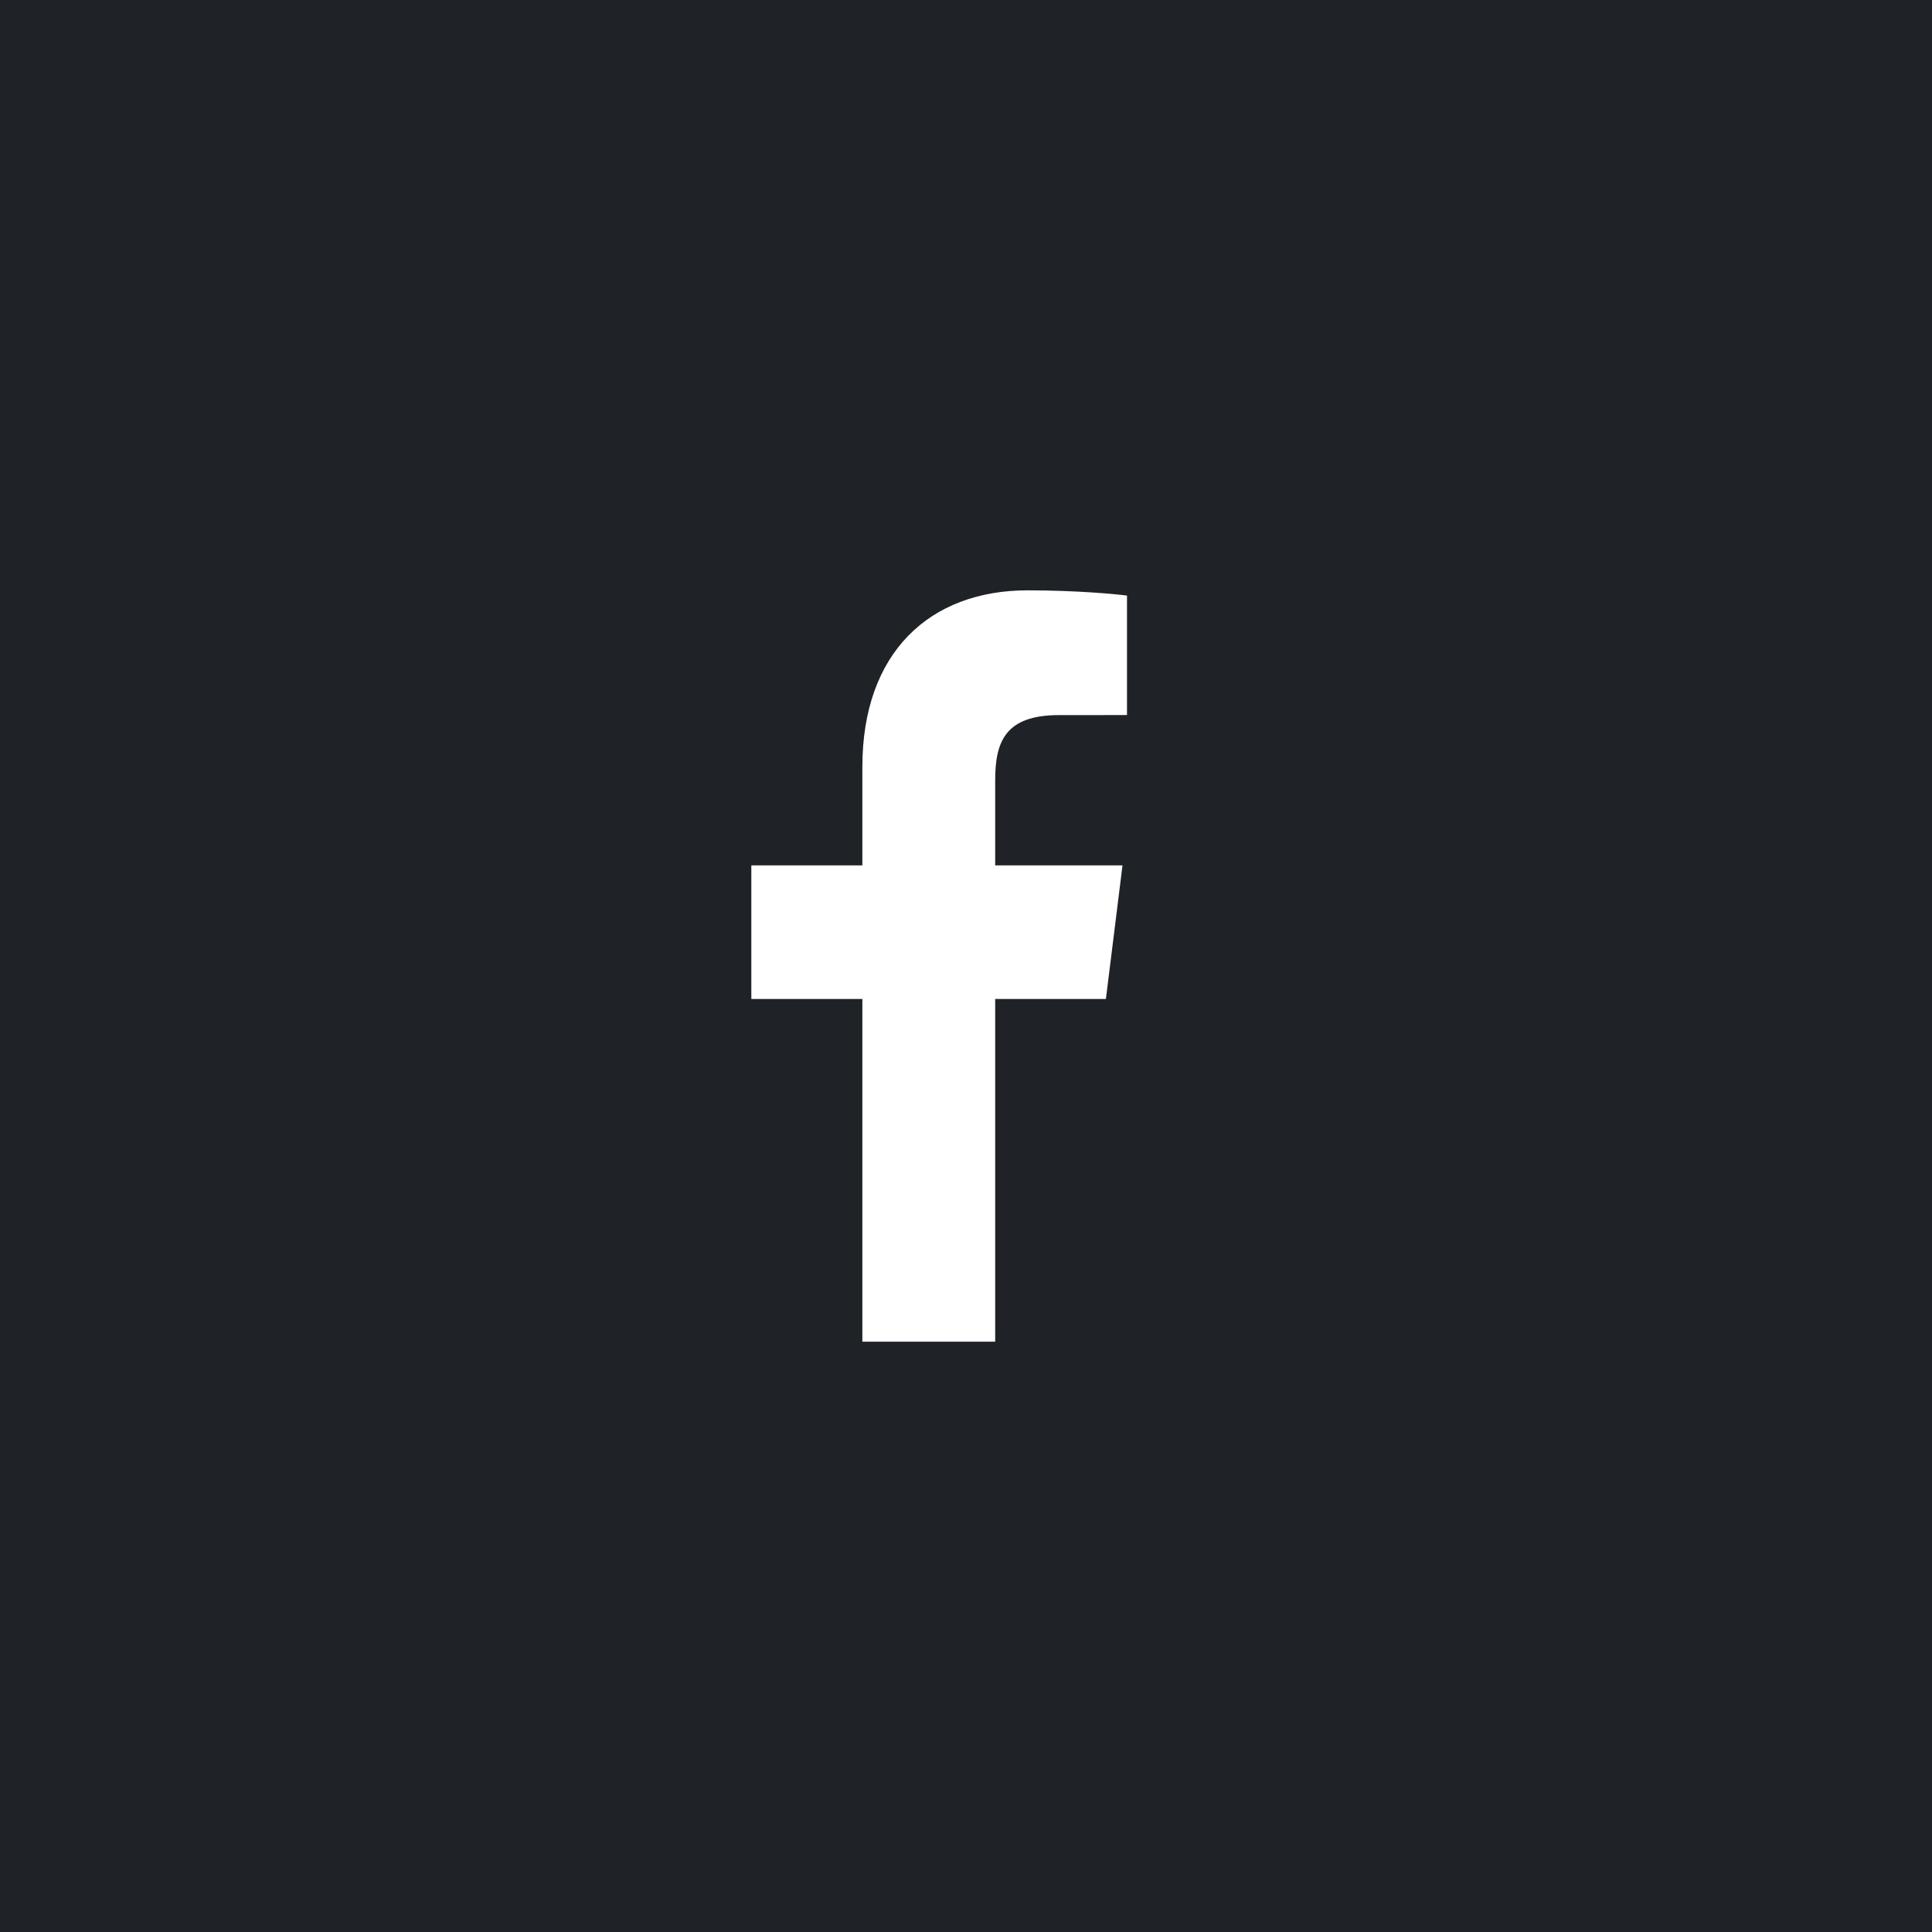 <?xml version="1.0" encoding="UTF-8"?>
<svg width="36px" height="36px" viewBox="0 0 36 36" version="1.1" xmlns="http://www.w3.org/2000/svg" xmlns:xlink="http://www.w3.org/1999/xlink">
    <!-- Generator: Sketch 46.2 (44496) - http://www.bohemiancoding.com/sketch -->
    <title>Icon/36x36/fb</title>
    <desc>Created with Sketch.</desc>
    <defs></defs>
    <g id="Symbols" stroke="none" stroke-width="1" fill="none" fill-rule="evenodd">
        <g id="Icon/36x36/fb">
            <g id="fb">
                <rect id="Rectangle-4" fill="#1F2328" x="0" y="0" width="36" height="36"></rect>
                <path d="M18.544,25 L18.544,18.614 L20.607,18.614 L20.916,16.125 L18.544,16.125 L18.544,14.536 C18.544,13.816 18.736,13.325 19.731,13.325 L21,13.324 L21,11.098 C20.78,11.068 20.027,11 19.151,11 C17.322,11 16.069,12.16 16.069,14.29 L16.069,16.125 L14,16.125 L14,18.614 L16.069,18.614 L16.069,25 L18.544,25" id="Shape" fill="#FFFFFF" fill-rule="nonzero"></path>
            </g>
        </g>
    </g>
</svg>